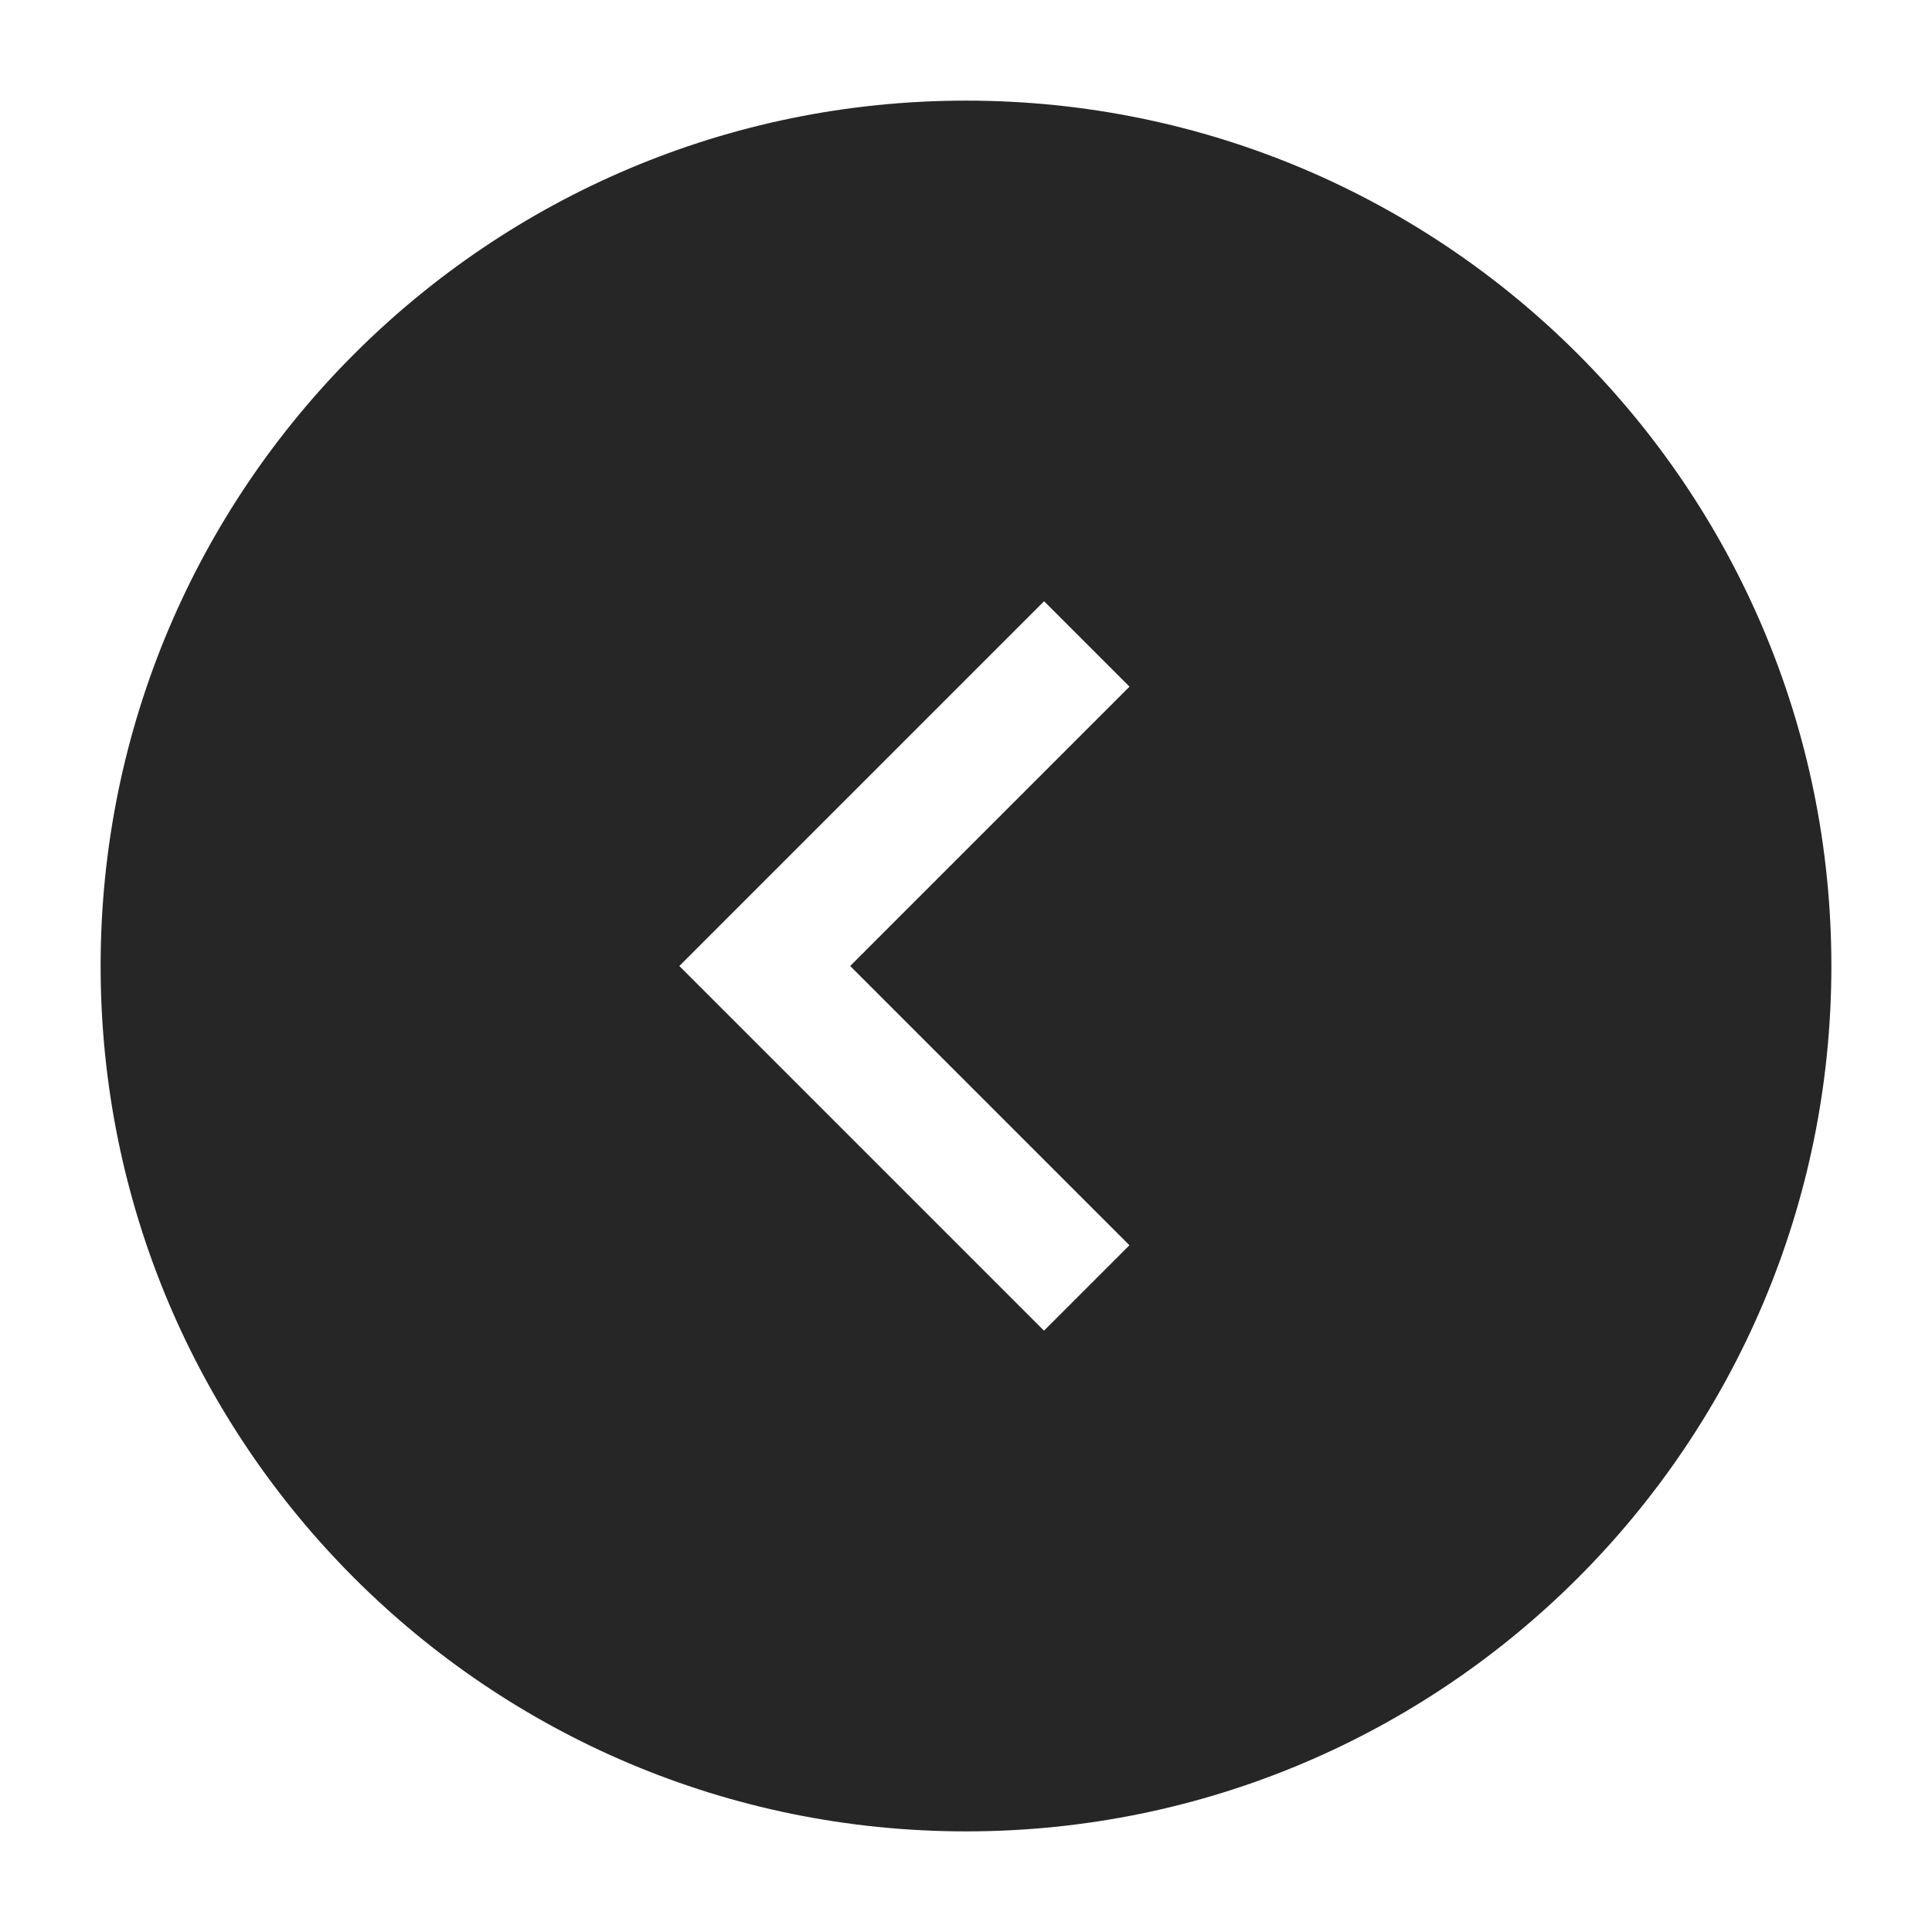 <svg xmlns="http://www.w3.org/2000/svg" width="24" height="24" fill="none" viewBox="0 0 24 24"><path fill="#262626" fill-rule="evenodd" d="M22.75 12c0 5.937-4.813 10.75-10.75 10.75-5.937 0-10.75-4.813-10.75-10.75C1.25 6.063 6.063 1.25 12 1.25c5.937 0 10.75 4.813 10.75 10.75ZM8.439 12l4.53 4.53 1.061-1.061L10.561 12l3.47-3.47-1.061-1.061L8.439 12Z" clip-rule="evenodd"/></svg>